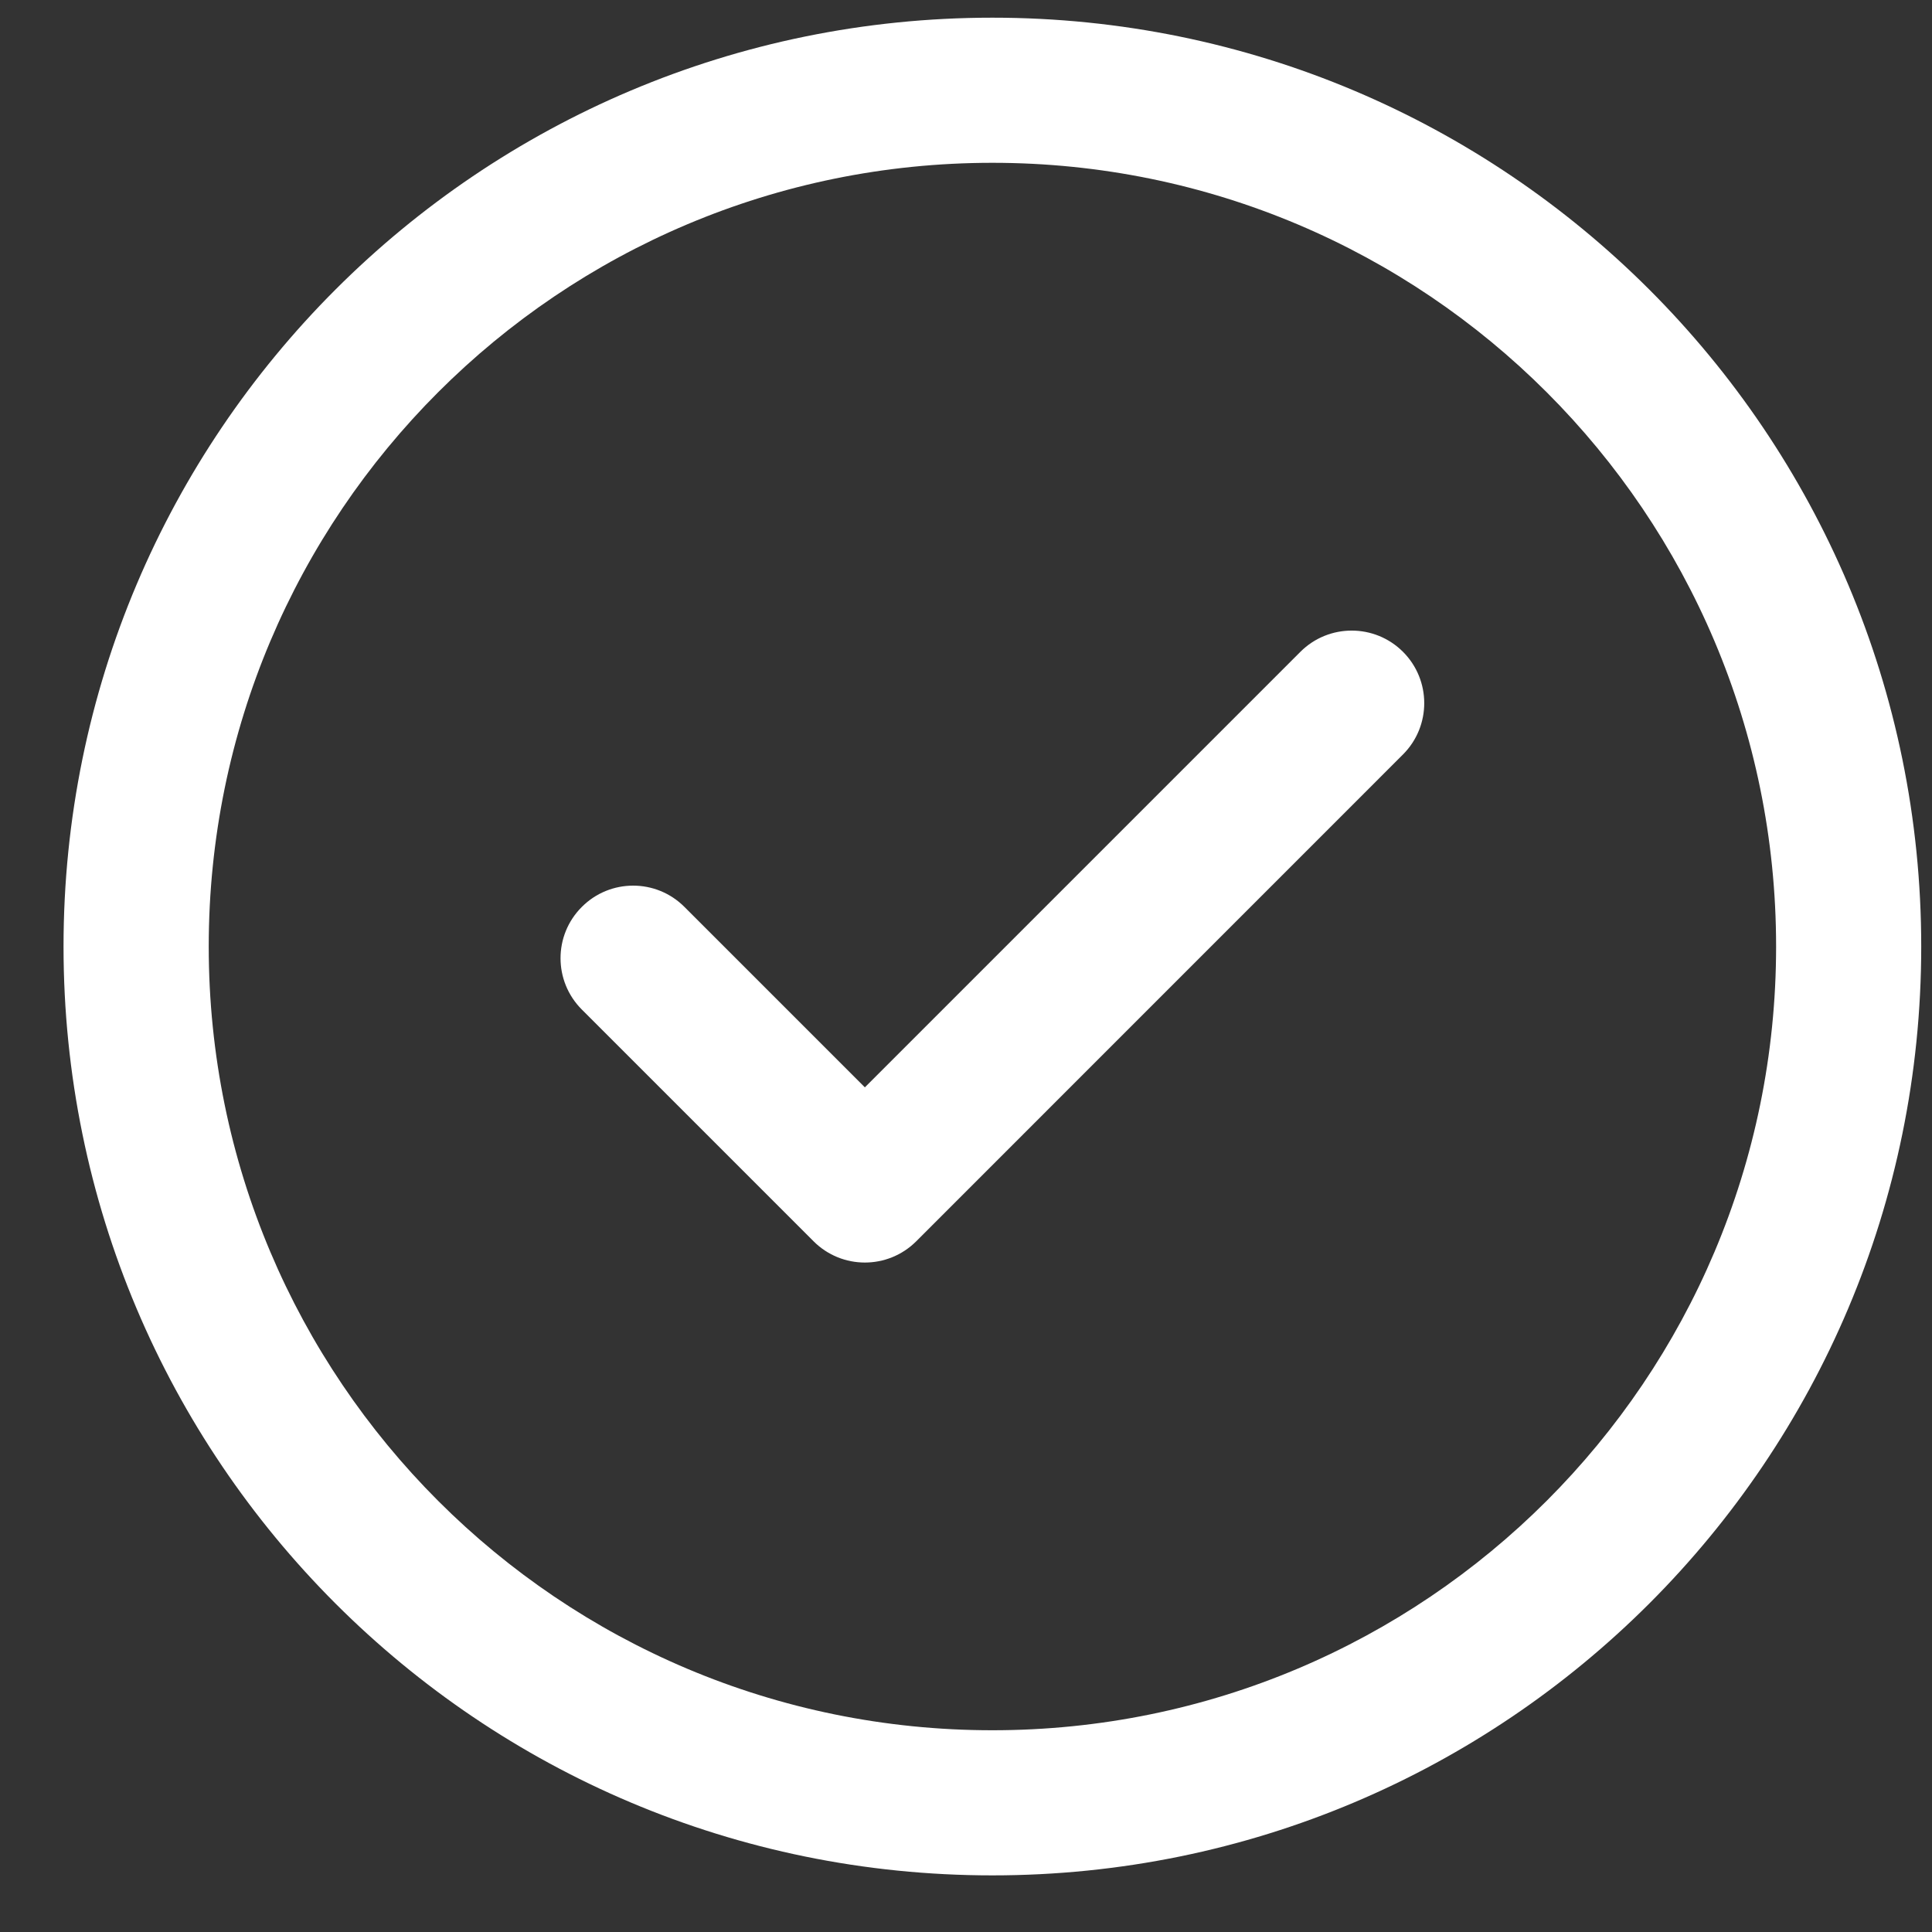 <svg width="26" height="26" viewBox="0 0 26 26" fill="none" xmlns="http://www.w3.org/2000/svg">
<rect x="0" y="0" width="26" height="26" fill="#333333" stroke="none"/>
<path d="M18.881 8.772C19.262 9.153 19.262 9.772 18.881 10.153L12.33 16.705C11.948 17.086 11.33 17.086 10.949 16.705L7.83 13.586C7.448 13.204 7.448 12.586 7.83 12.205C8.211 11.823 8.83 11.823 9.211 12.205L11.639 14.633L17.5 8.772C17.881 8.391 18.5 8.391 18.881 8.772ZM25.855 12.738C25.855 19.648 20.264 25.238 13.355 25.238C6.446 25.238 0.855 19.647 0.855 12.738C0.855 5.829 6.447 0.238 13.355 0.238C20.265 0.238 25.855 5.83 25.855 12.738ZM23.902 12.738C23.902 6.908 19.184 2.191 13.355 2.191C7.526 2.191 2.809 6.909 2.809 12.738C2.809 18.568 7.526 23.285 13.355 23.285C19.185 23.285 23.902 18.567 23.902 12.738Z" fill="white"/>
</svg>
